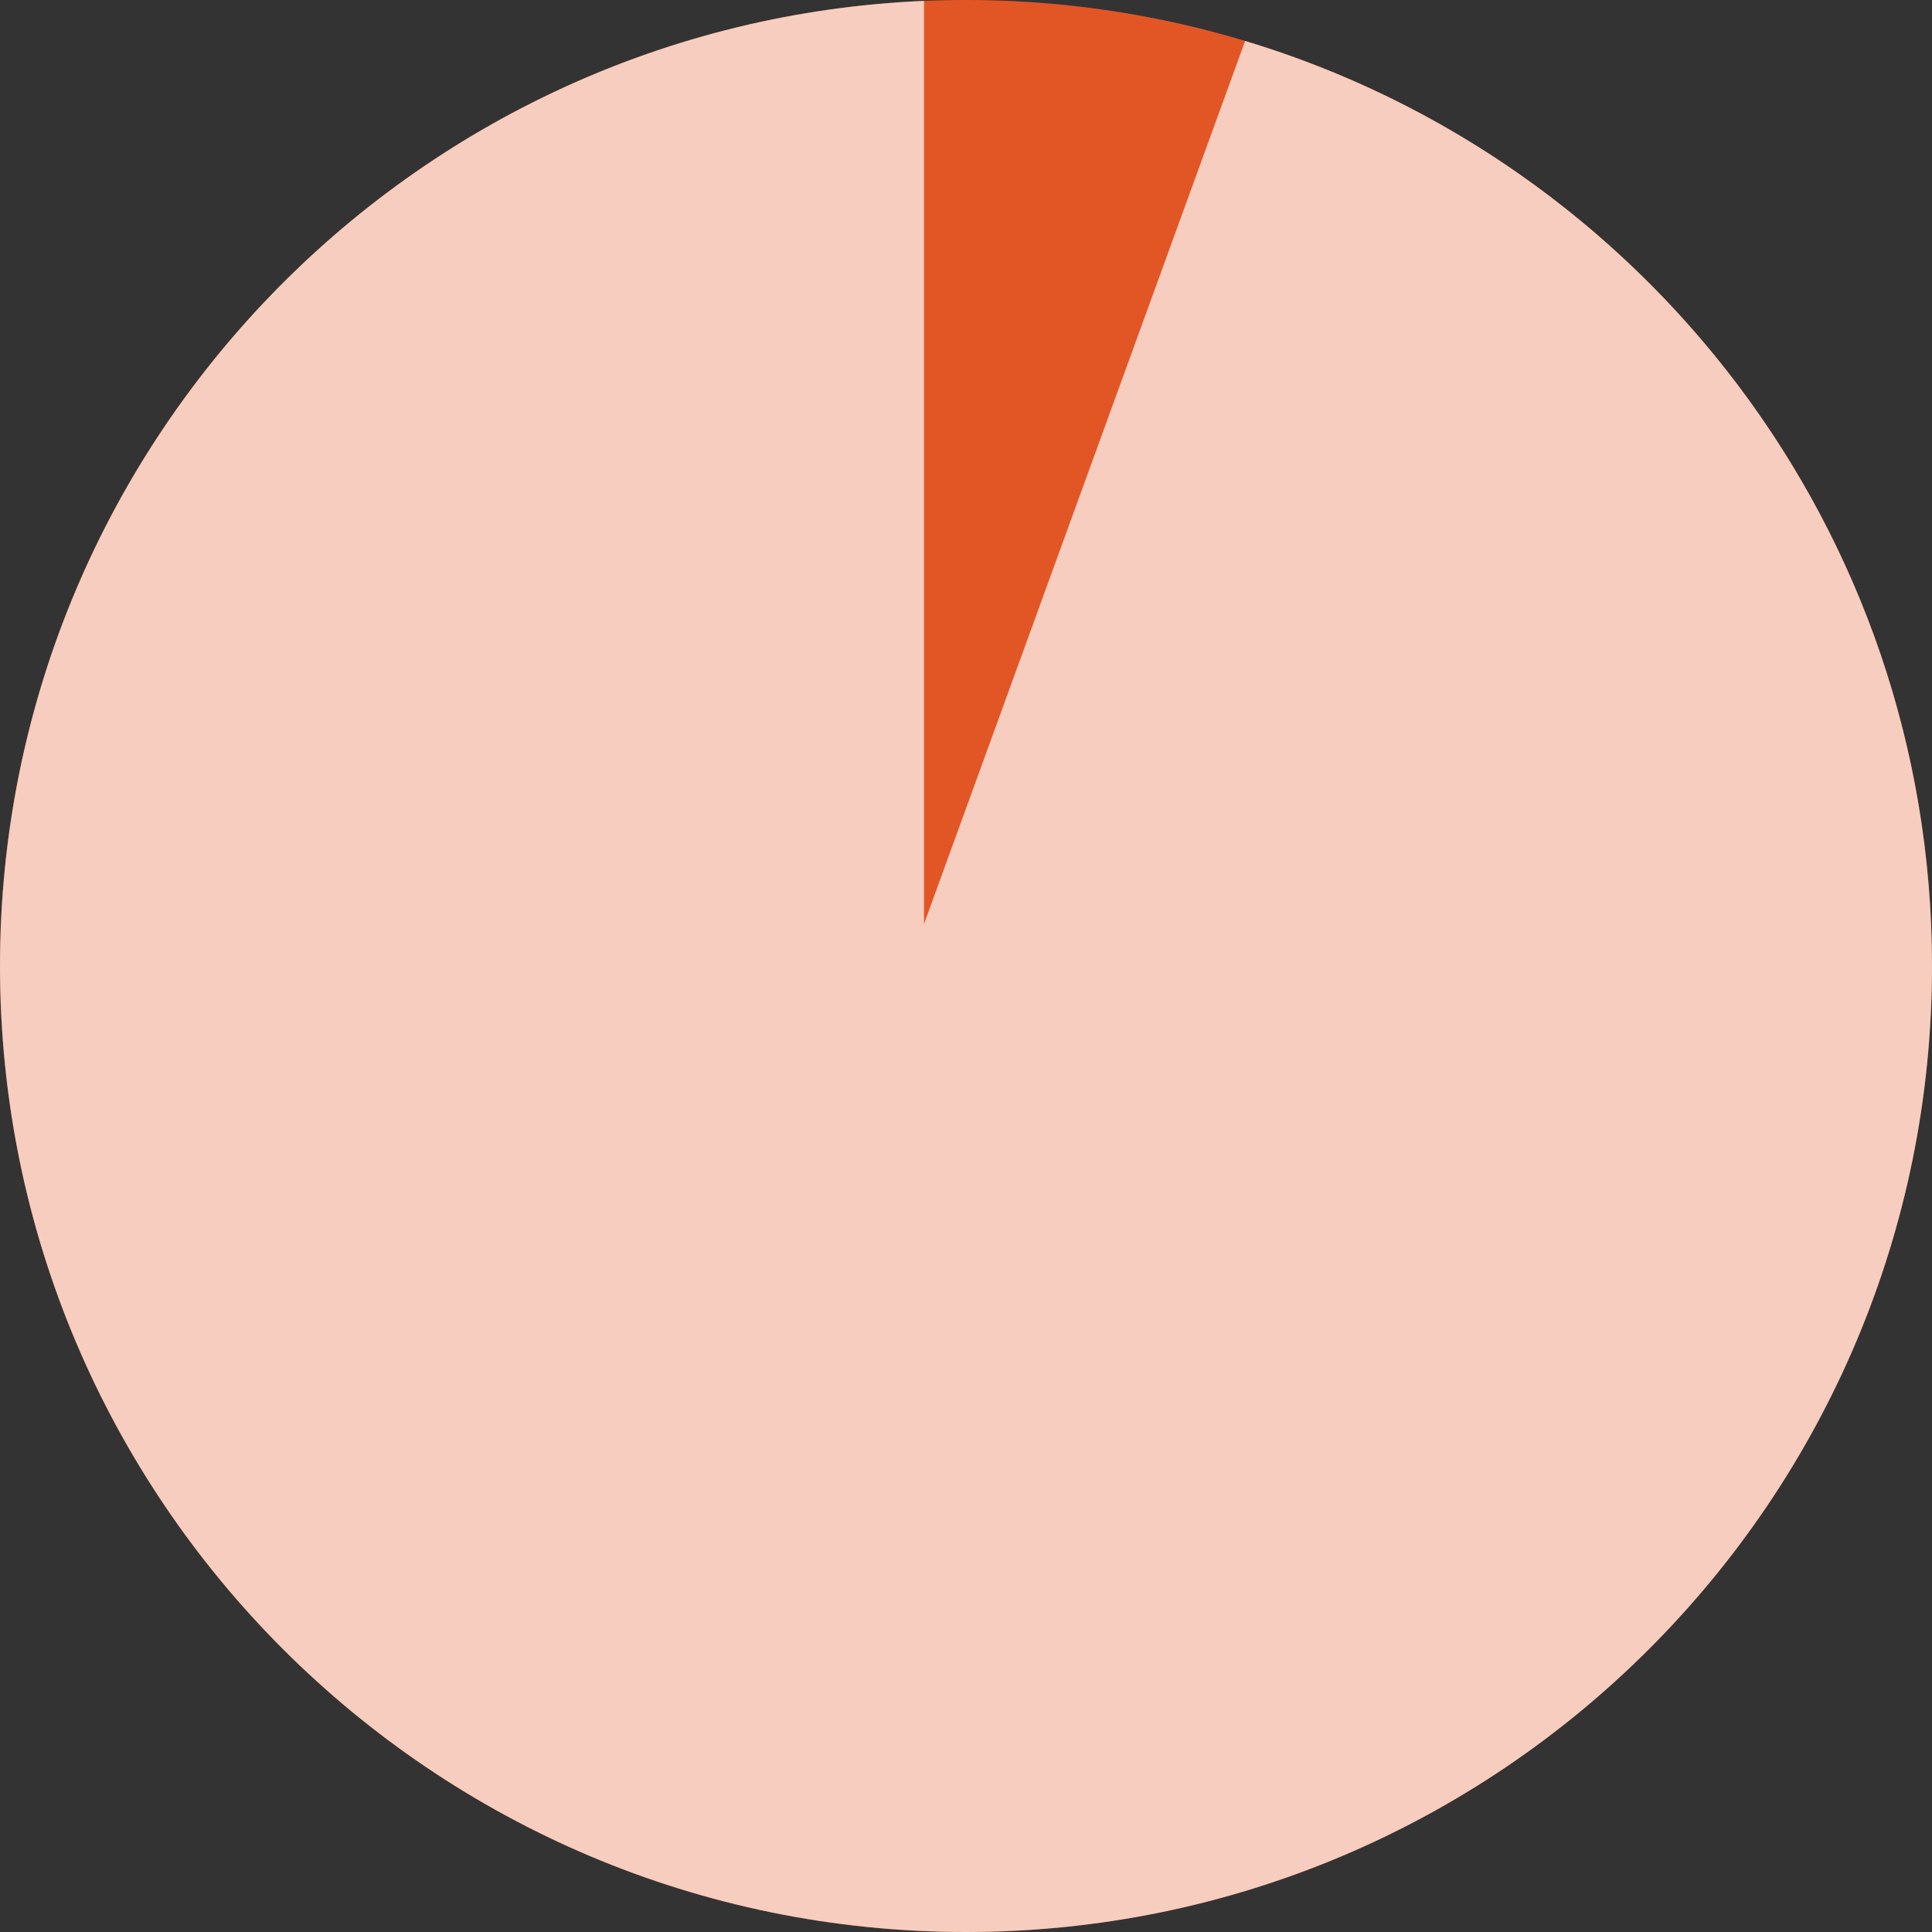 <svg width="46" height="46" viewBox="0 0 46 46" fill="none" xmlns="http://www.w3.org/2000/svg">
<rect x="0" y="0" width="46" height="46" fill="#333333" stroke="none"/>
<path d="M46 23C46 35.702 35.702 46 23 46C10.297 46 0 35.702 0 23C0 10.297 10.297 0 23 0C35.702 0 46 10.297 46 23Z" fill="#E25626"/>
<path opacity="0.7" fill-rule="evenodd" clip-rule="evenodd" d="M22 0.021V22L29.646 0.975C39.108 3.826 46 12.608 46 23C46 35.703 35.702 46 23 46C10.297 46 0 35.703 0 23C0 10.633 9.761 0.545 22 0.021Z" fill="white"/>
</svg>
